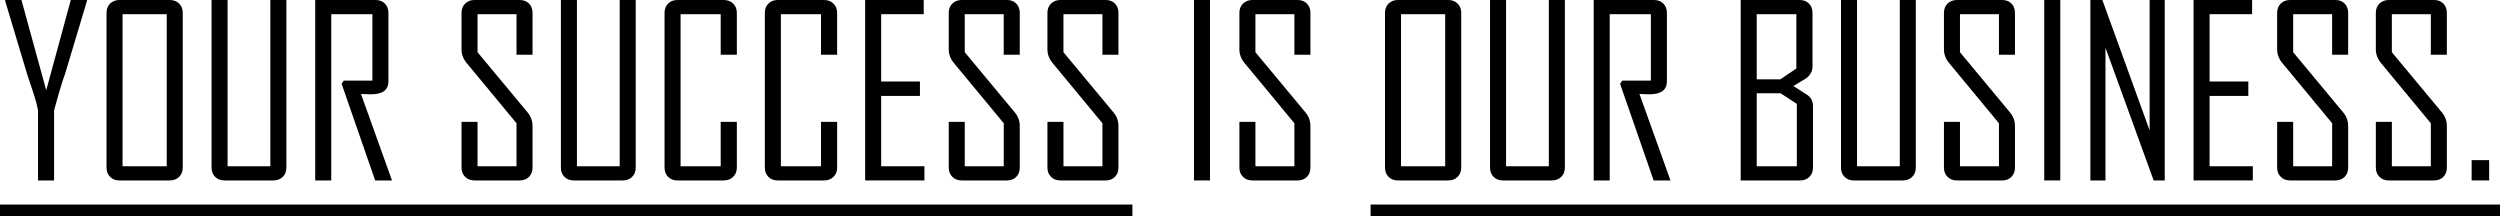 <?xml version="1.0" encoding="utf-8"?>
<!-- Generator: Adobe Illustrator 16.0.3, SVG Export Plug-In . SVG Version: 6.00 Build 0)  -->
<!DOCTYPE svg PUBLIC "-//W3C//DTD SVG 1.1//EN" "http://www.w3.org/Graphics/SVG/1.1/DTD/svg11.dtd">
<svg version="1.1" id="レイヤー_1" xmlns="http://www.w3.org/2000/svg" xmlns:xlink="http://www.w3.org/1999/xlink" x="0px"
	 y="0px" width="592.921px" height="51.297px" viewBox="0 0 592.921 51.297" enable-background="new 0 0 592.921 51.297"
	 xml:space="preserve">
<g>
	<path d="M20.617,0.246l-5.195,17.309c-0.656,1.732-1.522,4.621-2.598,8.668v16.57H9.023v-16.57
		c-0.255-1.385-0.647-2.844-1.176-4.375c-0.875-2.625-1.349-4.056-1.422-4.293L1.23,0.246c0-0.018,0-0.1,0-0.246h3.855l5.879,21.41
		L16.789,0h3.828C20.617,0.128,20.617,0.21,20.617,0.246z"/>
	<path d="M43.34,39.758c0,0.894-0.287,1.623-0.861,2.188c-0.574,0.565-1.308,0.848-2.201,0.848H28.301
		c-0.894,0-1.623-0.282-2.188-0.848c-0.565-0.564-0.848-1.294-0.848-2.188V3.035c0-0.893,0.282-1.622,0.848-2.188
		C26.678,0.283,27.407,0,28.301,0h11.977c0.893,0,1.627,0.283,2.201,0.848c0.574,0.565,0.861,1.294,0.861,2.188V39.758z
		 M39.539,39.43V3.363H29.066V39.43H39.539z"/>
	<path d="M67.922,39.758c0,0.894-0.287,1.623-0.861,2.188c-0.574,0.565-1.308,0.848-2.201,0.848H53.211
		c-0.894,0-1.623-0.282-2.188-0.848c-0.565-0.564-0.848-1.294-0.848-2.188V0h3.801v39.43h10.145V0h3.801V39.758z"/>
	<path d="M92.969,42.793h-3.992L81.02,19.879l0.52-0.766h6.781V3.363h-9.762v39.43h-3.801V0h14.328c0.893,0,1.622,0.283,2.188,0.848
		c0.565,0.565,0.848,1.294,0.848,2.188v16.242c0,2.06-1.386,3.09-4.156,3.09c-0.273,0-0.675-0.014-1.203-0.041
		c-0.529-0.027-0.912-0.041-1.148-0.041C88.074,29.104,90.526,35.939,92.969,42.793z"/>
	<path d="M126.301,39.758c0,0.894-0.278,1.623-0.834,2.188c-0.556,0.565-1.281,0.848-2.174,0.848H112.52
		c-0.894,0-1.627-0.282-2.201-0.848c-0.574-0.564-0.861-1.294-0.861-2.188V28.902h3.801V39.43h9.242V29.23l-11.813-14.273
		c-0.82-0.984-1.23-2.069-1.23-3.254V3.035c0-0.893,0.287-1.622,0.861-2.188C110.893,0.283,111.626,0,112.52,0h10.773
		c0.893,0,1.618,0.283,2.174,0.848c0.556,0.565,0.834,1.294,0.834,2.188v9.953H122.5V3.363h-9.242v9.023l11.867,14.273
		c0.784,0.948,1.176,2.015,1.176,3.199V39.758z"/>
	<path d="M150.773,39.758c0,0.894-0.287,1.623-0.861,2.188c-0.574,0.565-1.308,0.848-2.201,0.848h-11.648
		c-0.894,0-1.623-0.282-2.188-0.848c-0.565-0.564-0.848-1.294-0.848-2.188V0h3.801v39.43h10.145V0h3.801V39.758z"/>
	<path d="M174.754,39.758c0,0.894-0.292,1.623-0.875,2.188c-0.583,0.565-1.322,0.848-2.215,0.848h-11.02
		c-0.894,0-1.623-0.282-2.188-0.848c-0.565-0.564-0.848-1.294-0.848-2.188V3.035c0-0.893,0.282-1.622,0.848-2.188
		C159.022,0.283,159.751,0,160.645,0h11.02c0.893,0,1.631,0.283,2.215,0.848c0.583,0.565,0.875,1.294,0.875,2.188v9.953h-3.828
		V3.363h-9.516V39.43h9.516V28.902h3.828V39.758z"/>
	<path d="M198.543,39.758c0,0.894-0.292,1.623-0.875,2.188c-0.583,0.565-1.322,0.848-2.215,0.848h-11.02
		c-0.894,0-1.623-0.282-2.188-0.848c-0.565-0.564-0.848-1.294-0.848-2.188V3.035c0-0.893,0.282-1.622,0.848-2.188
		C182.811,0.283,183.54,0,184.434,0h11.02c0.893,0,1.631,0.283,2.215,0.848c0.583,0.565,0.875,1.294,0.875,2.188v9.953h-3.828V3.363
		h-9.516V39.43h9.516V28.902h3.828V39.758z"/>
	<path d="M219.242,42.793h-14.055V0h13.891v3.363h-10.09v15.969h9.188v3.418h-9.188v16.68h10.254V42.793z"/>
	<path d="M241.855,39.758c0,0.894-0.278,1.623-0.834,2.188c-0.556,0.565-1.281,0.848-2.174,0.848h-10.773
		c-0.894,0-1.627-0.282-2.201-0.848c-0.574-0.564-0.861-1.294-0.861-2.188V28.902h3.801V39.43h9.242V29.23l-11.813-14.273
		c-0.82-0.984-1.23-2.069-1.23-3.254V3.035c0-0.893,0.287-1.622,0.861-2.188C226.447,0.283,227.181,0,228.074,0h10.773
		c0.893,0,1.618,0.283,2.174,0.848c0.556,0.565,0.834,1.294,0.834,2.188v9.953h-3.801V3.363h-9.242v9.023L240.68,26.66
		c0.784,0.948,1.176,2.015,1.176,3.199V39.758z"/>
	<path d="M265.262,39.758c0,0.894-0.278,1.623-0.834,2.188c-0.556,0.565-1.281,0.848-2.174,0.848H251.48
		c-0.894,0-1.627-0.282-2.201-0.848c-0.574-0.564-0.861-1.294-0.861-2.188V28.902h3.801V39.43h9.242V29.23l-11.813-14.273
		c-0.82-0.984-1.23-2.069-1.23-3.254V3.035c0-0.893,0.287-1.622,0.861-2.188C249.854,0.283,250.587,0,251.48,0h10.773
		c0.893,0,1.618,0.283,2.174,0.848c0.556,0.565,0.834,1.294,0.834,2.188v9.953h-3.801V3.363h-9.242v9.023l11.867,14.273
		c0.784,0.948,1.176,2.015,1.176,3.199V39.758z"/>
	<path d="M286.973,42.793h-3.801V0h3.801V42.793z"/>
	<path d="M310.789,39.758c0,0.894-0.277,1.623-0.834,2.188c-0.556,0.565-1.28,0.848-2.174,0.848h-10.773
		c-0.894,0-1.627-0.282-2.201-0.848c-0.574-0.564-0.861-1.294-0.861-2.188V28.902h3.8V39.43h9.242V29.23l-11.812-14.273
		c-0.82-0.984-1.23-2.069-1.23-3.254V3.035c0-0.893,0.287-1.622,0.861-2.188C295.381,0.283,296.114,0,297.008,0h10.773
		c0.894,0,1.618,0.283,2.174,0.848c0.557,0.565,0.834,1.294,0.834,2.188v9.953h-3.801V3.363h-9.242v9.023l11.867,14.273
		c0.784,0.948,1.176,2.015,1.176,3.199V39.758z"/>
	<path d="M346.554,39.758c0,0.894-0.287,1.623-0.861,2.188c-0.574,0.565-1.308,0.848-2.201,0.848h-11.977
		c-0.893,0-1.622-0.282-2.188-0.848c-0.564-0.564-0.848-1.294-0.848-2.188V3.035c0-0.893,0.283-1.622,0.848-2.188
		C329.893,0.283,330.623,0,331.515,0h11.977c0.894,0,1.627,0.283,2.201,0.848c0.574,0.565,0.861,1.294,0.861,2.188V39.758z
		 M342.753,39.43V3.363h-10.473V39.43H342.753z"/>
	<path d="M371.136,39.758c0,0.894-0.287,1.623-0.861,2.188c-0.574,0.565-1.308,0.848-2.201,0.848h-11.648
		c-0.893,0-1.622-0.282-2.188-0.848c-0.564-0.564-0.848-1.294-0.848-2.188V0h3.801v39.43h10.145V0h3.801V39.758z"/>
	<path d="M396.183,42.793h-3.992l-7.957-22.914l0.52-0.766h6.781V3.363h-9.762v39.43h-3.801V0H392.3
		c0.894,0,1.623,0.283,2.188,0.848c0.565,0.565,0.848,1.294,0.848,2.188v16.242c0,2.06-1.385,3.09-4.156,3.09
		c-0.273,0-0.674-0.014-1.203-0.041c-0.528-0.027-0.911-0.041-1.148-0.041C391.289,29.104,393.741,35.939,396.183,42.793z"/>
	<path d="M429.98,39.758c0,0.894-0.282,1.623-0.848,2.188c-0.564,0.565-1.294,0.848-2.188,0.848h-14.109V0h14
		c0.894,0,1.623,0.283,2.188,0.848c0.565,0.565,0.848,1.294,0.848,2.188V15.75c0,1.13-0.51,2.078-1.531,2.844
		c-1.002,0.602-2.005,1.203-3.008,1.805l3.227,2.078c0.948,0.583,1.422,1.495,1.422,2.734V39.758z M426.042,16.242V3.363h-9.406
		v15.449h5.605L426.042,16.242z M426.152,39.43V24.637l-3.855-2.516h-5.66V39.43H426.152z"/>
	<path d="M454.371,39.758c0,0.894-0.287,1.623-0.861,2.188c-0.574,0.565-1.308,0.848-2.201,0.848H439.66
		c-0.893,0-1.622-0.282-2.188-0.848c-0.564-0.564-0.848-1.294-0.848-2.188V0h3.801v39.43h10.145V0h3.801V39.758z"/>
	<path d="M477.886,39.758c0,0.894-0.277,1.623-0.834,2.188c-0.556,0.565-1.28,0.848-2.174,0.848h-10.773
		c-0.893,0-1.627-0.282-2.201-0.848c-0.574-0.564-0.861-1.294-0.861-2.188V28.902h3.801V39.43h9.242V29.23l-11.813-14.273
		c-0.82-0.984-1.23-2.069-1.23-3.254V3.035c0-0.893,0.287-1.622,0.861-2.188C462.478,0.283,463.212,0,464.105,0h10.773
		c0.894,0,1.618,0.283,2.174,0.848c0.557,0.565,0.834,1.294,0.834,2.188v9.953h-3.801V3.363h-9.242v9.023L476.71,26.66
		c0.784,0.948,1.176,2.015,1.176,3.199V39.758z"/>
	<path d="M488.632,42.793h-3.801V0h3.801V42.793z"/>
	<path d="M513.406,42.793h-2.625l-11.43-31.473v31.473h-3.582V0h2.844l11.211,30.926V0h3.582V42.793z"/>
	<path d="M534.296,42.793h-14.055V0h13.891v3.363h-10.09v15.969h9.188v3.418h-9.188v16.68h10.254V42.793z"/>
	<path d="M556.91,39.758c0,0.894-0.277,1.623-0.834,2.188c-0.556,0.565-1.28,0.848-2.174,0.848h-10.773
		c-0.893,0-1.627-0.282-2.201-0.848c-0.574-0.564-0.861-1.294-0.861-2.188V28.902h3.801V39.43h9.242V29.23l-11.813-14.273
		c-0.82-0.984-1.23-2.069-1.23-3.254V3.035c0-0.893,0.287-1.622,0.861-2.188C541.501,0.283,542.236,0,543.128,0h10.773
		c0.894,0,1.618,0.283,2.174,0.848c0.557,0.565,0.834,1.294,0.834,2.188v9.953h-3.801V3.363h-9.242v9.023l11.867,14.273
		c0.784,0.948,1.176,2.015,1.176,3.199V39.758z"/>
	<path d="M580.316,39.758c0,0.894-0.277,1.623-0.834,2.188c-0.556,0.565-1.28,0.848-2.174,0.848h-10.773
		c-0.893,0-1.627-0.282-2.201-0.848c-0.574-0.564-0.861-1.294-0.861-2.188V28.902h3.801V39.43h9.242V29.23l-11.813-14.273
		c-0.82-0.984-1.23-2.069-1.23-3.254V3.035c0-0.893,0.287-1.622,0.861-2.188C564.908,0.283,565.642,0,566.535,0h10.773
		c0.894,0,1.618,0.283,2.174,0.848c0.557,0.565,0.834,1.294,0.834,2.188v9.953h-3.801V3.363h-9.242v9.023L579.14,26.66
		c0.784,0.948,1.176,2.015,1.176,3.199V39.758z"/>
	<path d="M590.351,42.793h-4.156V37.98h4.156V42.793z"/>
	<path d="M0,51.297v-2.789h268.57v2.789H0z"/>
	<path d="M325.062,51.297v-2.789h267.859v2.789H325.062z"/>
</g>
</svg>
